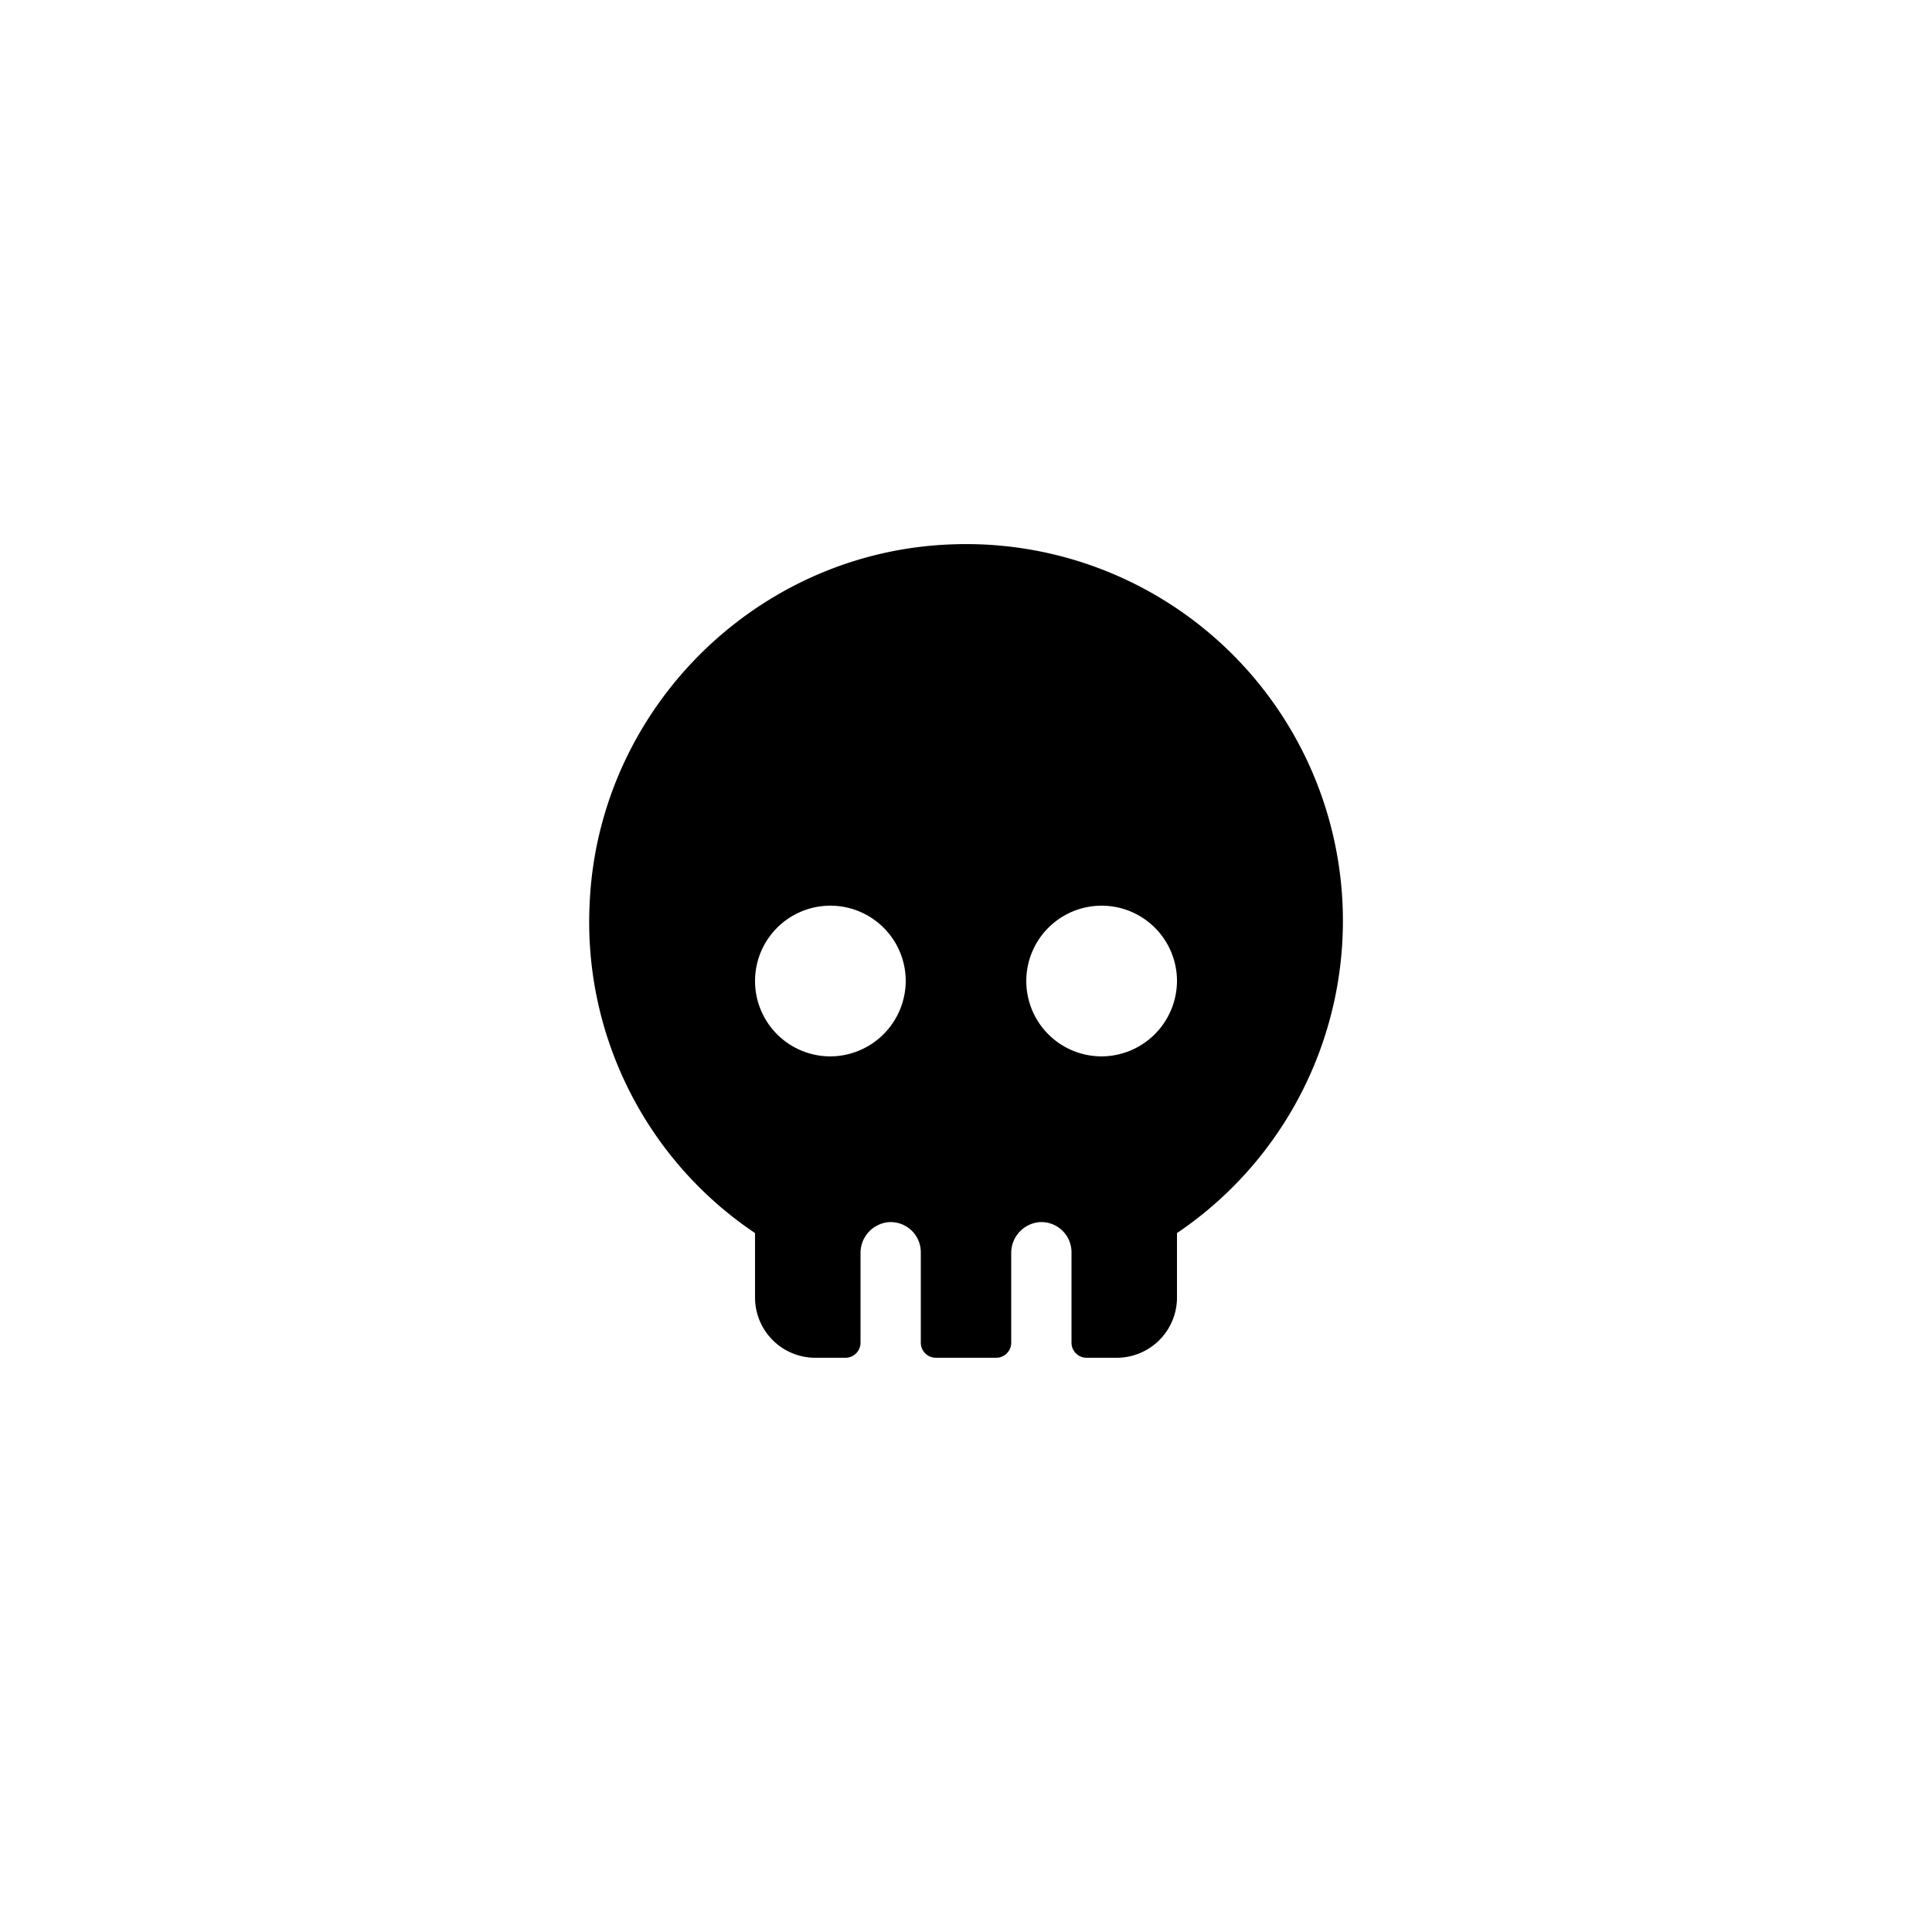 <?xml version="1.0" encoding="UTF-8" standalone="no" ?>
<!DOCTYPE svg PUBLIC "-//W3C//DTD SVG 1.1//EN" "http://www.w3.org/Graphics/SVG/1.1/DTD/svg11.dtd">
<svg xmlns="http://www.w3.org/2000/svg" xmlns:xlink="http://www.w3.org/1999/xlink" version="1.1" width="400" height="400" viewBox="0 0 400 400" xml:space="preserve">
<desc>Created with Fabric.js 3.6.2</desc>
<defs>
</defs>
<g transform="matrix(0.78 0 0 0.78 200 200)"  >
<rect style="stroke: none; stroke-width: 1; stroke-dasharray: none; stroke-linecap: butt; stroke-dashoffset: 0; stroke-linejoin: miter; stroke-miterlimit: 4; fill: none; fill-rule: nonzero; opacity: 1;"  x="-128" y="-128" rx="0" ry="0" width="256" height="256" />
</g>
<g transform="matrix(0.78 0 0 0.78 200.01 196.88)"  >
<path style="stroke: none; stroke-width: 1; stroke-dasharray: none; stroke-linecap: butt; stroke-dashoffset: 0; stroke-linejoin: miter; stroke-miterlimit: 4; fill: rgb(0,0,0); fill-rule: nonzero; opacity: 1;"  transform=" translate(-128.01, -124.01)" d="M 124.1 16.1 c -51.6 1.9 -93.7 43.6 -96 95.3 A 99.4 99.4 0 0 0 72 198.9 V 216 a 16 16 0 0 0 16 16 h 8 a 4 4 0 0 0 4 -4 V 204.3 a 8.2 8.2 0 0 1 7.5 -8.3 a 8 8 0 0 1 8.5 8 v 24 a 4 4 0 0 0 4 4 h 16 a 4 4 0 0 0 4 -4 V 204.3 a 8.2 8.2 0 0 1 7.5 -8.3 a 8 8 0 0 1 8.5 8 v 24 a 4 4 0 0 0 4 4 h 8 a 16 16 0 0 0 16 -16 V 198.9 A 100 100 0 0 0 124.1 16.1 Z M 92 152 a 20 20 0 1 1 20 -20 A 20.1 20.1 0 0 1 92 152 Z m 72 0 a 20 20 0 1 1 20 -20 A 20.1 20.1 0 0 1 164 152 Z" stroke-linecap="round" />
</g>
</svg>